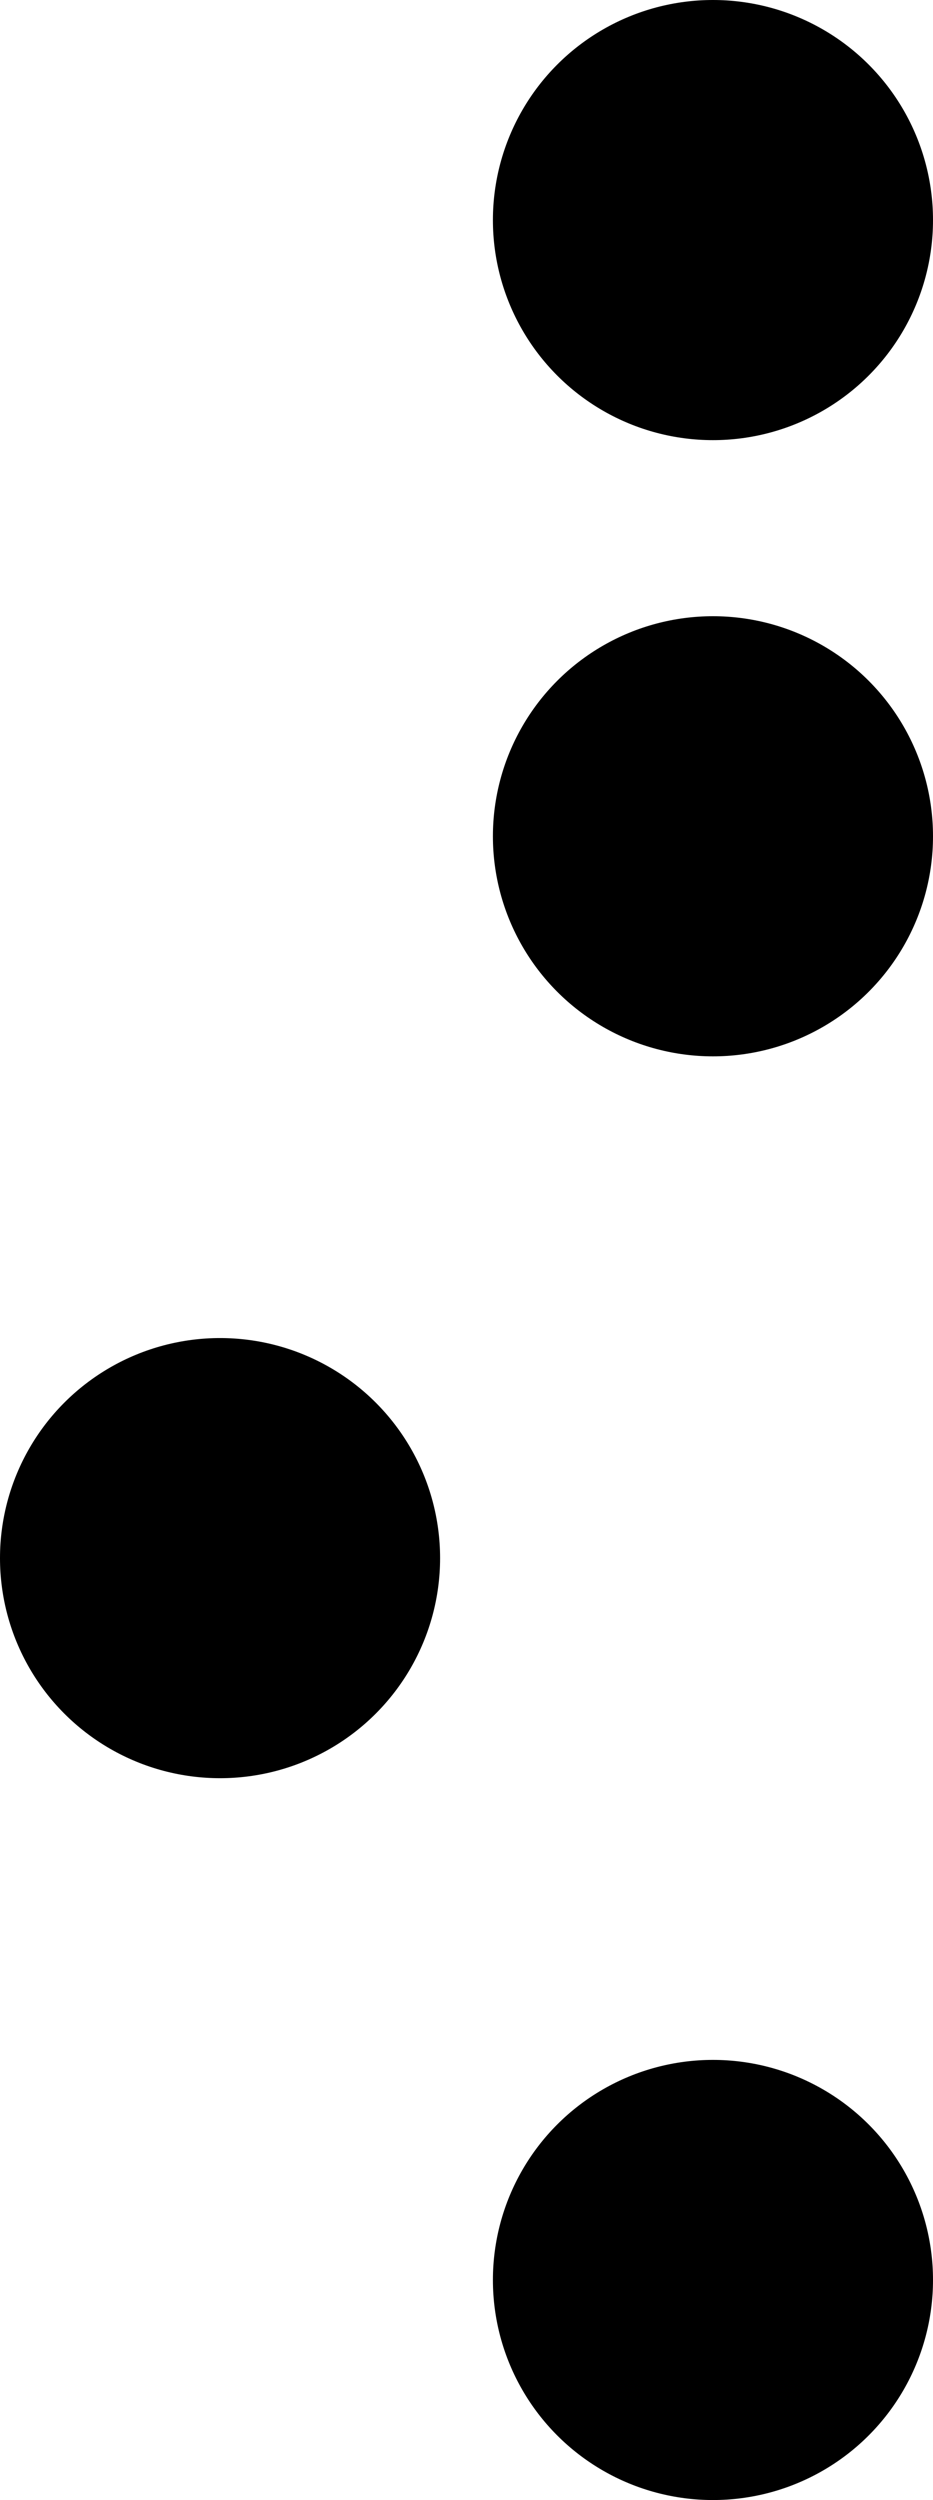 <svg width="53" height="142" viewBox="0 0 53 142" fill="none" xmlns="http://www.w3.org/2000/svg">
<circle cx="40.5" cy="12.5" r="12.5" fill="black"/>
<circle cx="40.5" cy="47.5" r="12.5" fill="black"/>
<circle cx="12.5" cy="88.5" r="12.5" fill="black"/>
<circle cx="40.5" cy="129.5" r="12.5" fill="black"/>
</svg>

